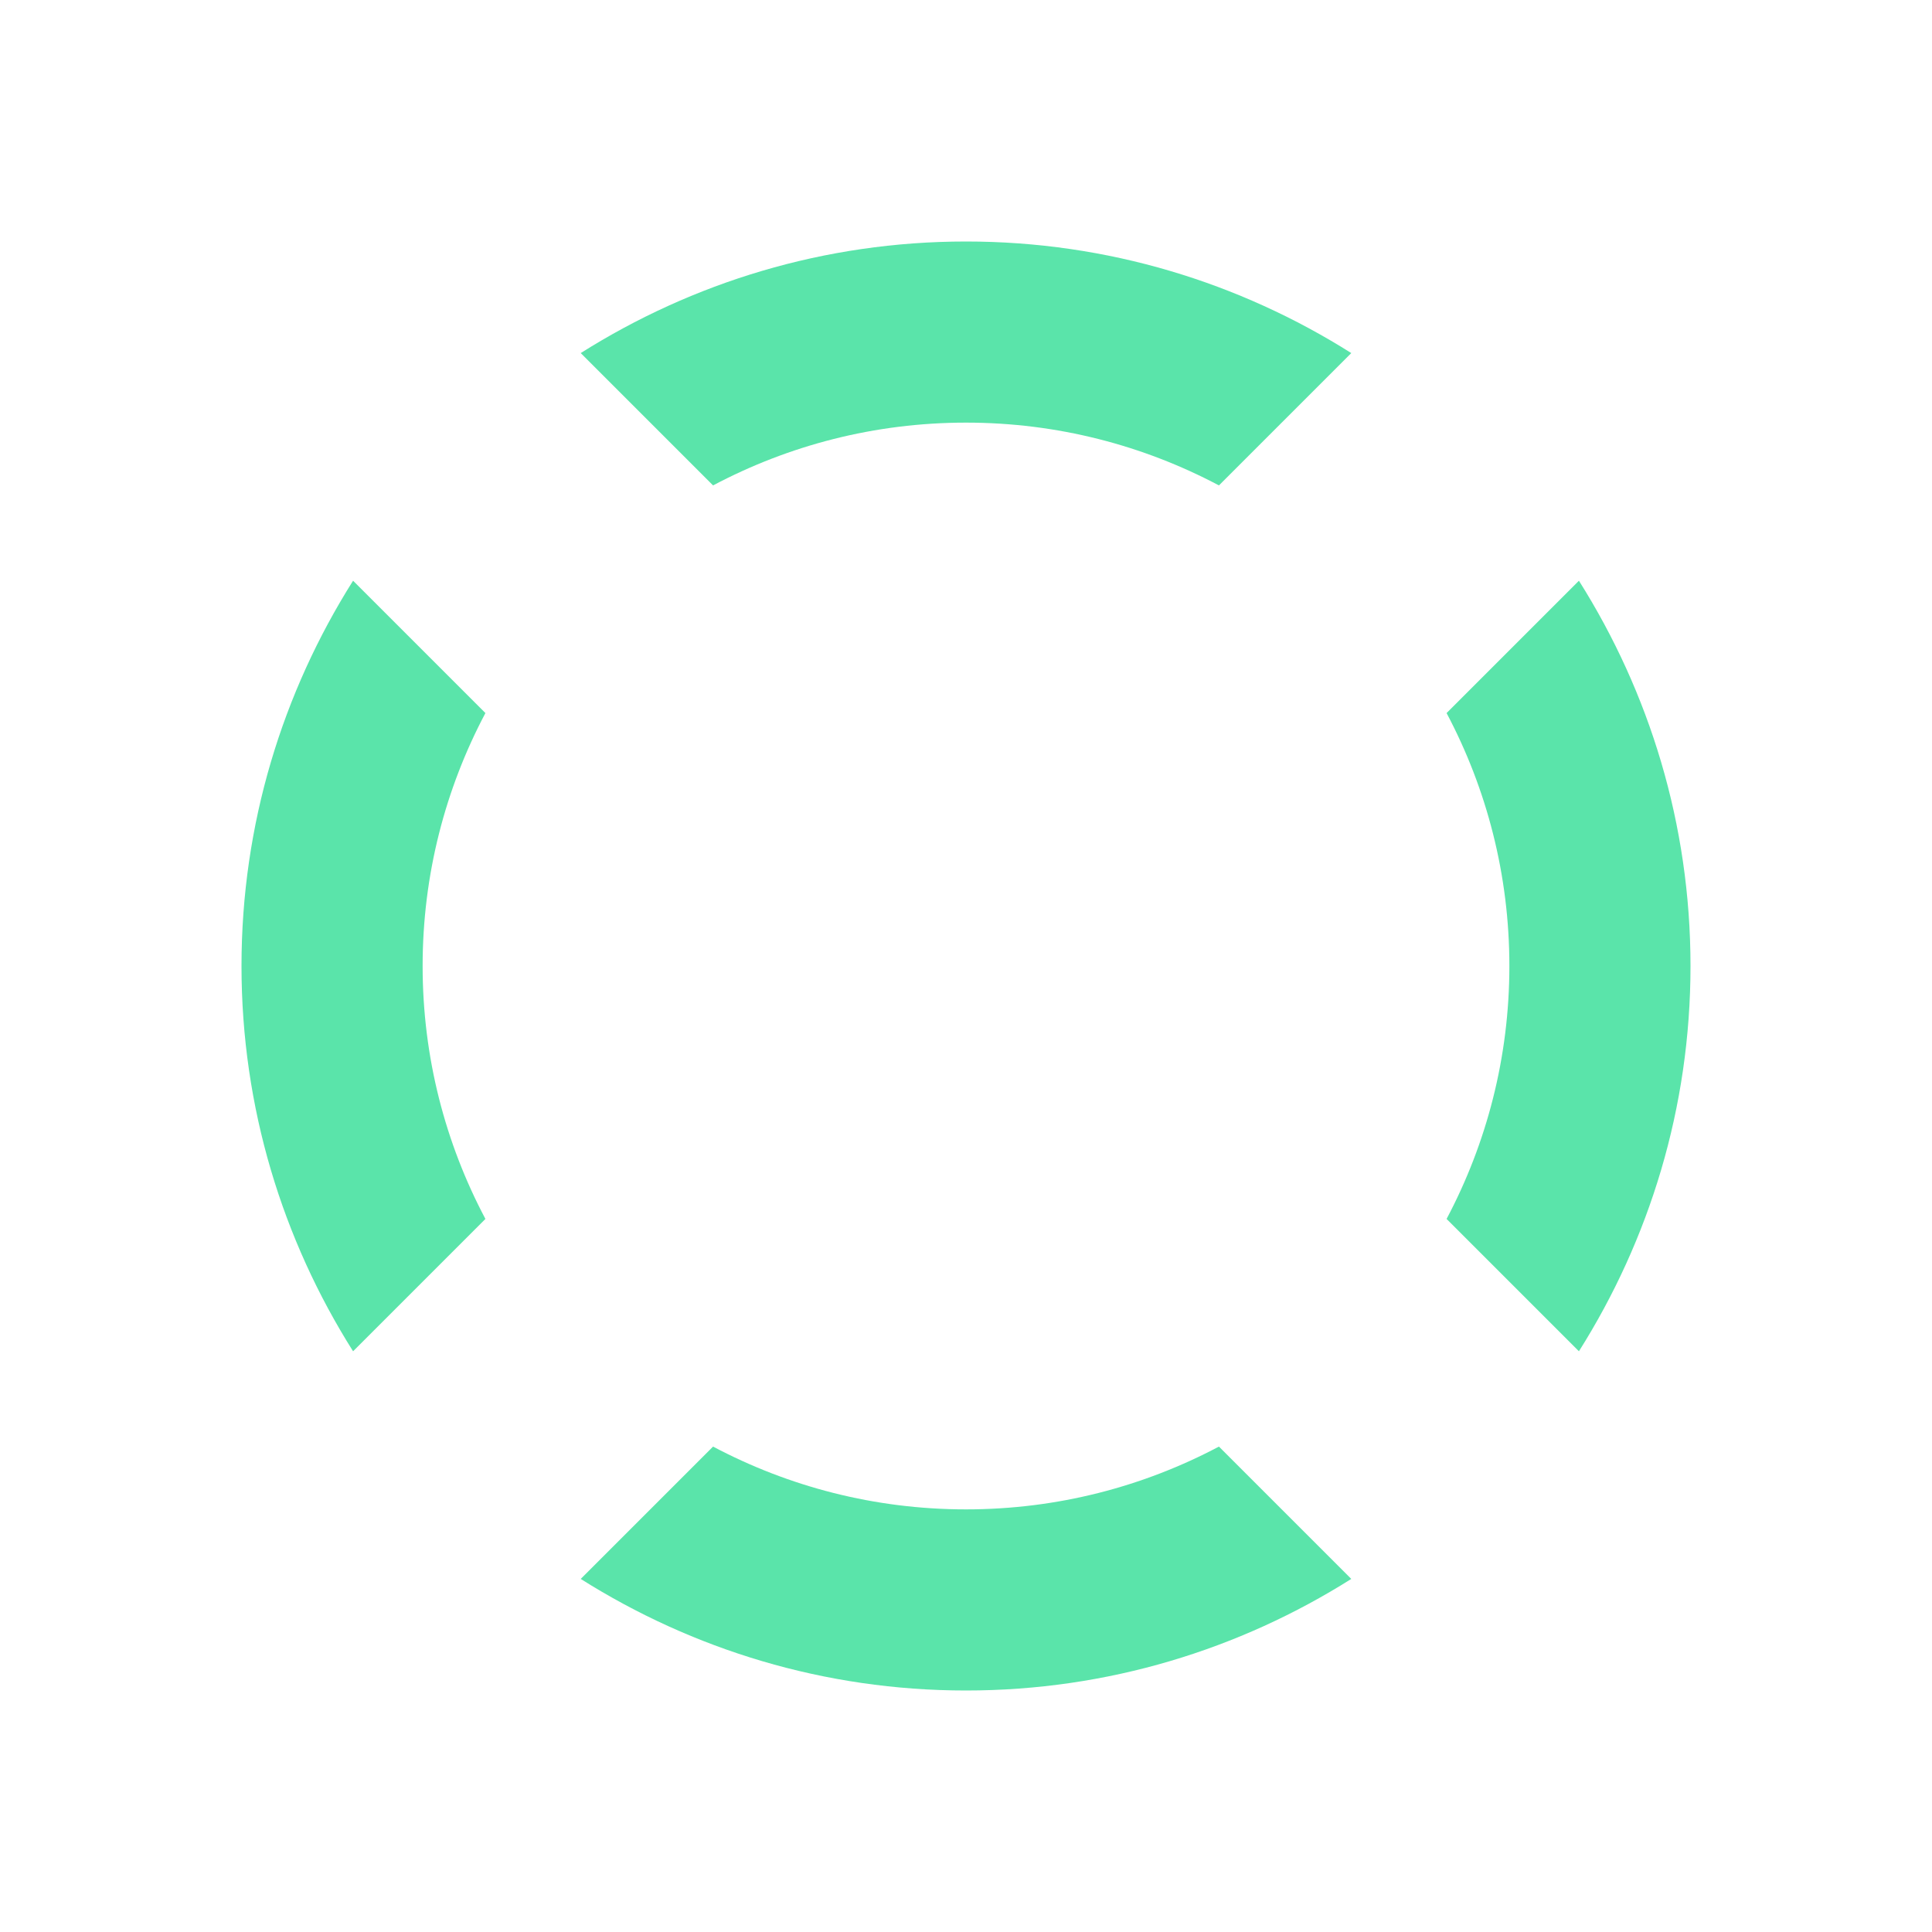 <?xml version="1.0" encoding="UTF-8"?>
<svg width="24px" height="24px" viewBox="0 0 24 24" version="1.1" xmlns="http://www.w3.org/2000/svg" xmlns:xlink="http://www.w3.org/1999/xlink" style="background: #181818;">
    <!-- Generator: sketchtool 61 (101010) - https://sketch.com -->
    <title>7FBDC38D-0E0A-4FE6-B133-951009887F2A</title>
    <desc>Created with sketchtool.</desc>
    <g id="Symbols" stroke="none" stroke-width="1" fill="none" fill-rule="evenodd">
        <g id="Icon-/-a.HubStatusIcon-PartiallyArmed">
            <rect fill="none" x="0" y="0" width="24" height="24"></rect>
            <path d="M15.142,17.97 L16.786,19.614 C15.399,20.489 13.761,21 12,21 C10.239,21 8.601,20.489 7.214,19.614 L8.858,17.97 C9.796,18.467 10.864,18.75 12,18.75 C13.136,18.75 14.204,18.467 15.142,17.97 Z M4.386,7.214 L6.03,8.858 C5.533,9.796 5.25,10.864 5.25,12 C5.25,13.136 5.533,14.204 6.03,15.142 L4.386,16.786 C3.511,15.399 3,13.761 3,12 C3,10.239 3.511,8.601 4.386,7.214 Z M21,12 C21,13.761 20.489,15.399 19.614,16.786 L17.97,15.142 C18.467,14.204 18.75,13.136 18.75,12 C18.75,10.864 18.467,9.796 17.97,8.858 L19.614,7.214 C20.489,8.601 21,10.239 21,12 Z M12,3 C13.761,3 15.399,3.511 16.786,4.386 L15.142,6.03 C14.204,5.533 13.136,5.25 12,5.25 C10.864,5.25 9.796,5.533 8.858,6.03 L7.214,4.386 C8.601,3.511 10.239,3 12,3 Z" id="Combined-Shape" fill="#5AE4AA"></path>
        </g>
        <g id="Titles" transform="translate(-2096, -910)"></g>
    </g>
</svg>